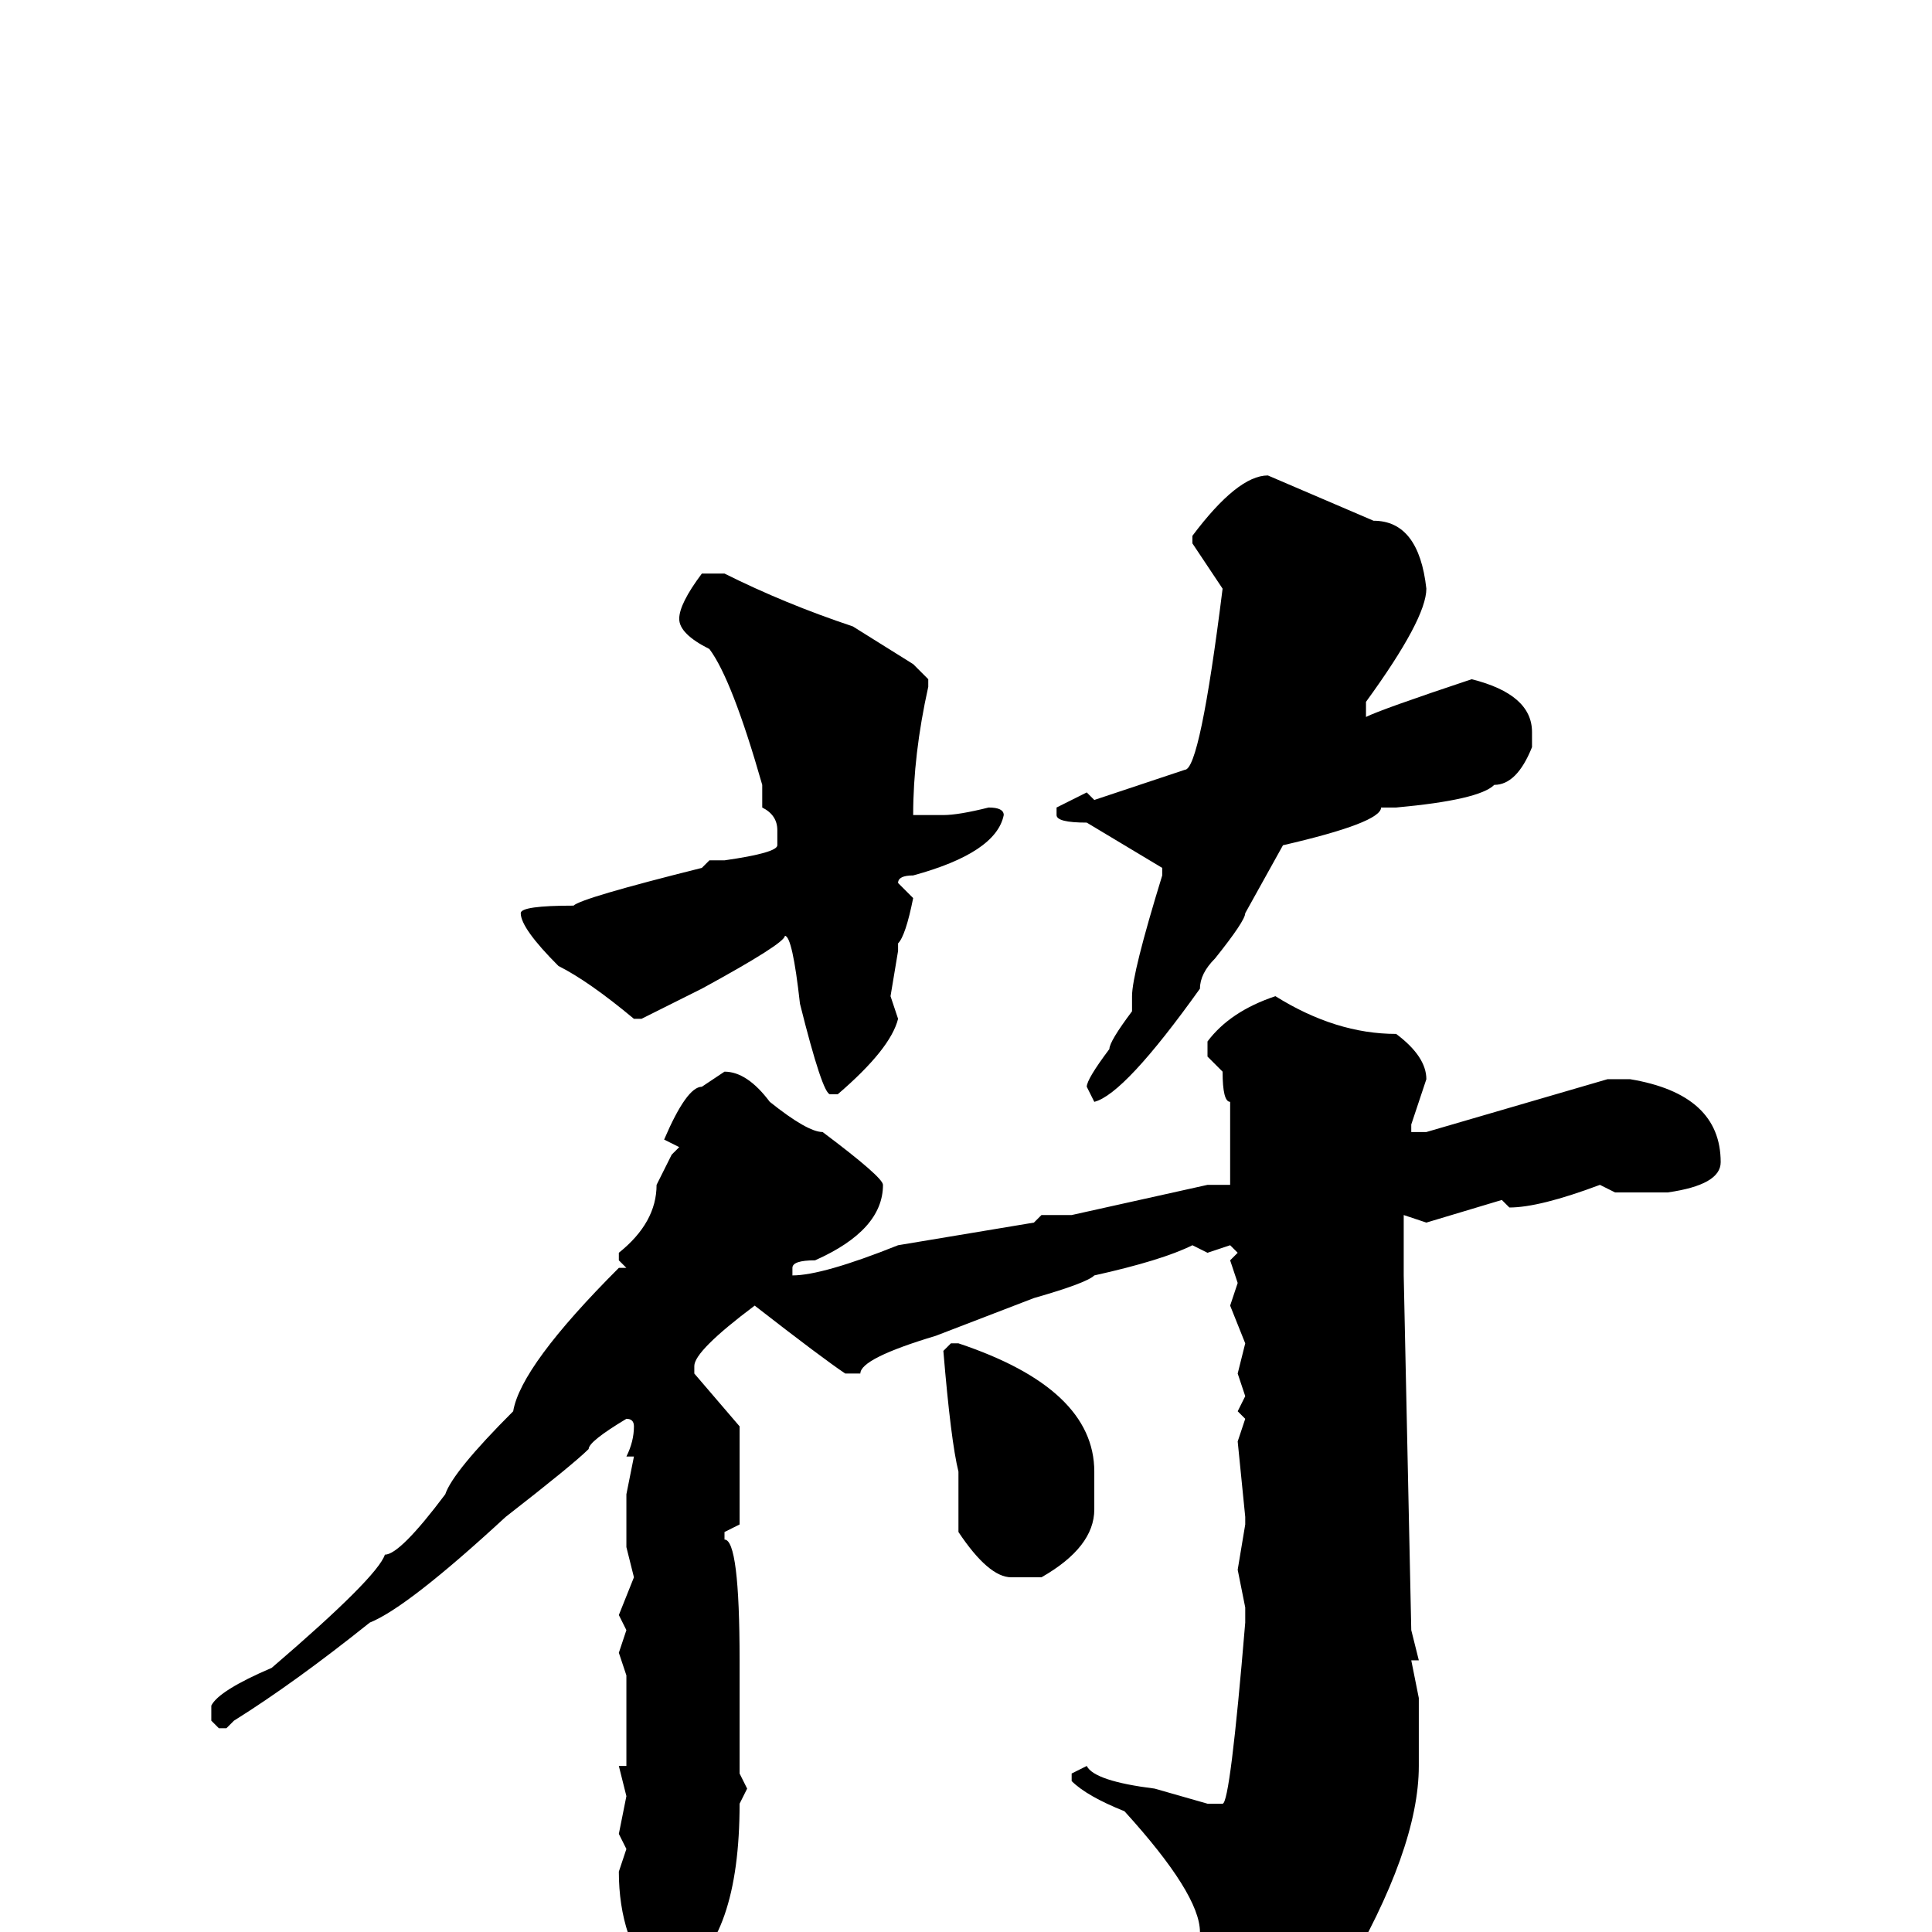 <svg xmlns="http://www.w3.org/2000/svg" viewBox="0 -256 256 256">
	<path fill="#000000" d="M168 -193L182 -187Q188 -187 189 -178Q189 -174 181 -163V-162V-161Q183 -162 195 -166Q203 -164 203 -159V-157Q201 -152 198 -152Q196 -150 185 -149H183Q183 -147 170 -144L165 -135Q165 -134 161 -129Q159 -127 159 -125Q149 -111 145 -110L144 -112Q144 -113 147 -117Q147 -118 150 -122V-124Q150 -127 154 -140V-141L144 -147Q140 -147 140 -148V-149L144 -151L145 -150L157 -154Q159 -154 162 -178L158 -184V-185Q164 -193 168 -193ZM93 -180H96Q104 -176 113 -173L121 -168L123 -166V-165Q121 -156 121 -148H122V-147V-148H125Q127 -148 131 -149Q133 -149 133 -148Q132 -143 121 -140Q119 -140 119 -139L121 -137Q120 -132 119 -131V-130L118 -124L119 -121Q118 -117 111 -111H110Q109 -111 106 -123Q105 -132 104 -132Q104 -131 93 -125L85 -121H84Q78 -126 74 -128Q69 -133 69 -135Q69 -136 76 -136Q77 -137 93 -141L94 -142H96Q103 -143 103 -144V-146Q103 -148 101 -149V-152Q97 -166 94 -170Q90 -172 90 -174Q90 -176 93 -180ZM169 -124Q177 -119 185 -119Q189 -116 189 -113L187 -107V-106H189L213 -113H216Q228 -111 228 -102Q228 -99 221 -98H214L212 -99Q204 -96 200 -96L199 -97L189 -94L186 -95V-94V-91V-87L187 -40L188 -36H187L188 -31V-22Q188 -11 178 6Q172 13 168 15L167 17H165L163 14V13L164 9Q160 1 159 0Q159 -5 149 -16Q144 -18 142 -20V-21L144 -22Q145 -20 153 -19L160 -17H162Q163 -17 165 -41V-43L164 -48L165 -54V-55L164 -65L165 -68L164 -69L165 -71L164 -74L165 -78L163 -83L164 -86L163 -89L164 -90L163 -91L160 -90L158 -91Q154 -89 145 -87Q144 -86 137 -84L124 -79Q114 -76 114 -74H112Q109 -76 100 -83Q92 -77 92 -75V-74L98 -67V-60V-54L96 -53V-52Q98 -52 98 -36V-34V-21L99 -19L98 -17Q98 1 90 6L89 7H87Q82 1 82 -8L83 -11L82 -13L83 -18L82 -22H83V-27V-31V-34L82 -37L83 -40L82 -42L84 -47L83 -51V-52V-53V-55V-58L84 -63H83Q84 -65 84 -67Q84 -68 83 -68Q78 -65 78 -64Q76 -62 67 -55Q54 -43 49 -41Q39 -33 31 -28L30 -27H29L28 -28V-30Q29 -32 36 -35Q50 -47 51 -50Q53 -50 59 -58Q60 -61 68 -69Q69 -75 82 -88H83L82 -89V-90Q87 -94 87 -99L89 -103L90 -104L88 -105Q91 -112 93 -112L96 -114Q99 -114 102 -110Q107 -106 109 -106Q117 -100 117 -99Q117 -93 108 -89Q105 -89 105 -88V-87Q109 -87 119 -91L137 -94L138 -95H142L160 -99H163V-110Q162 -110 162 -114L160 -116V-118Q163 -122 169 -124ZM127 -78Q145 -72 145 -61V-56Q145 -51 138 -47H134Q131 -47 127 -53V-61Q126 -65 125 -77L126 -78Z"/>
</svg>